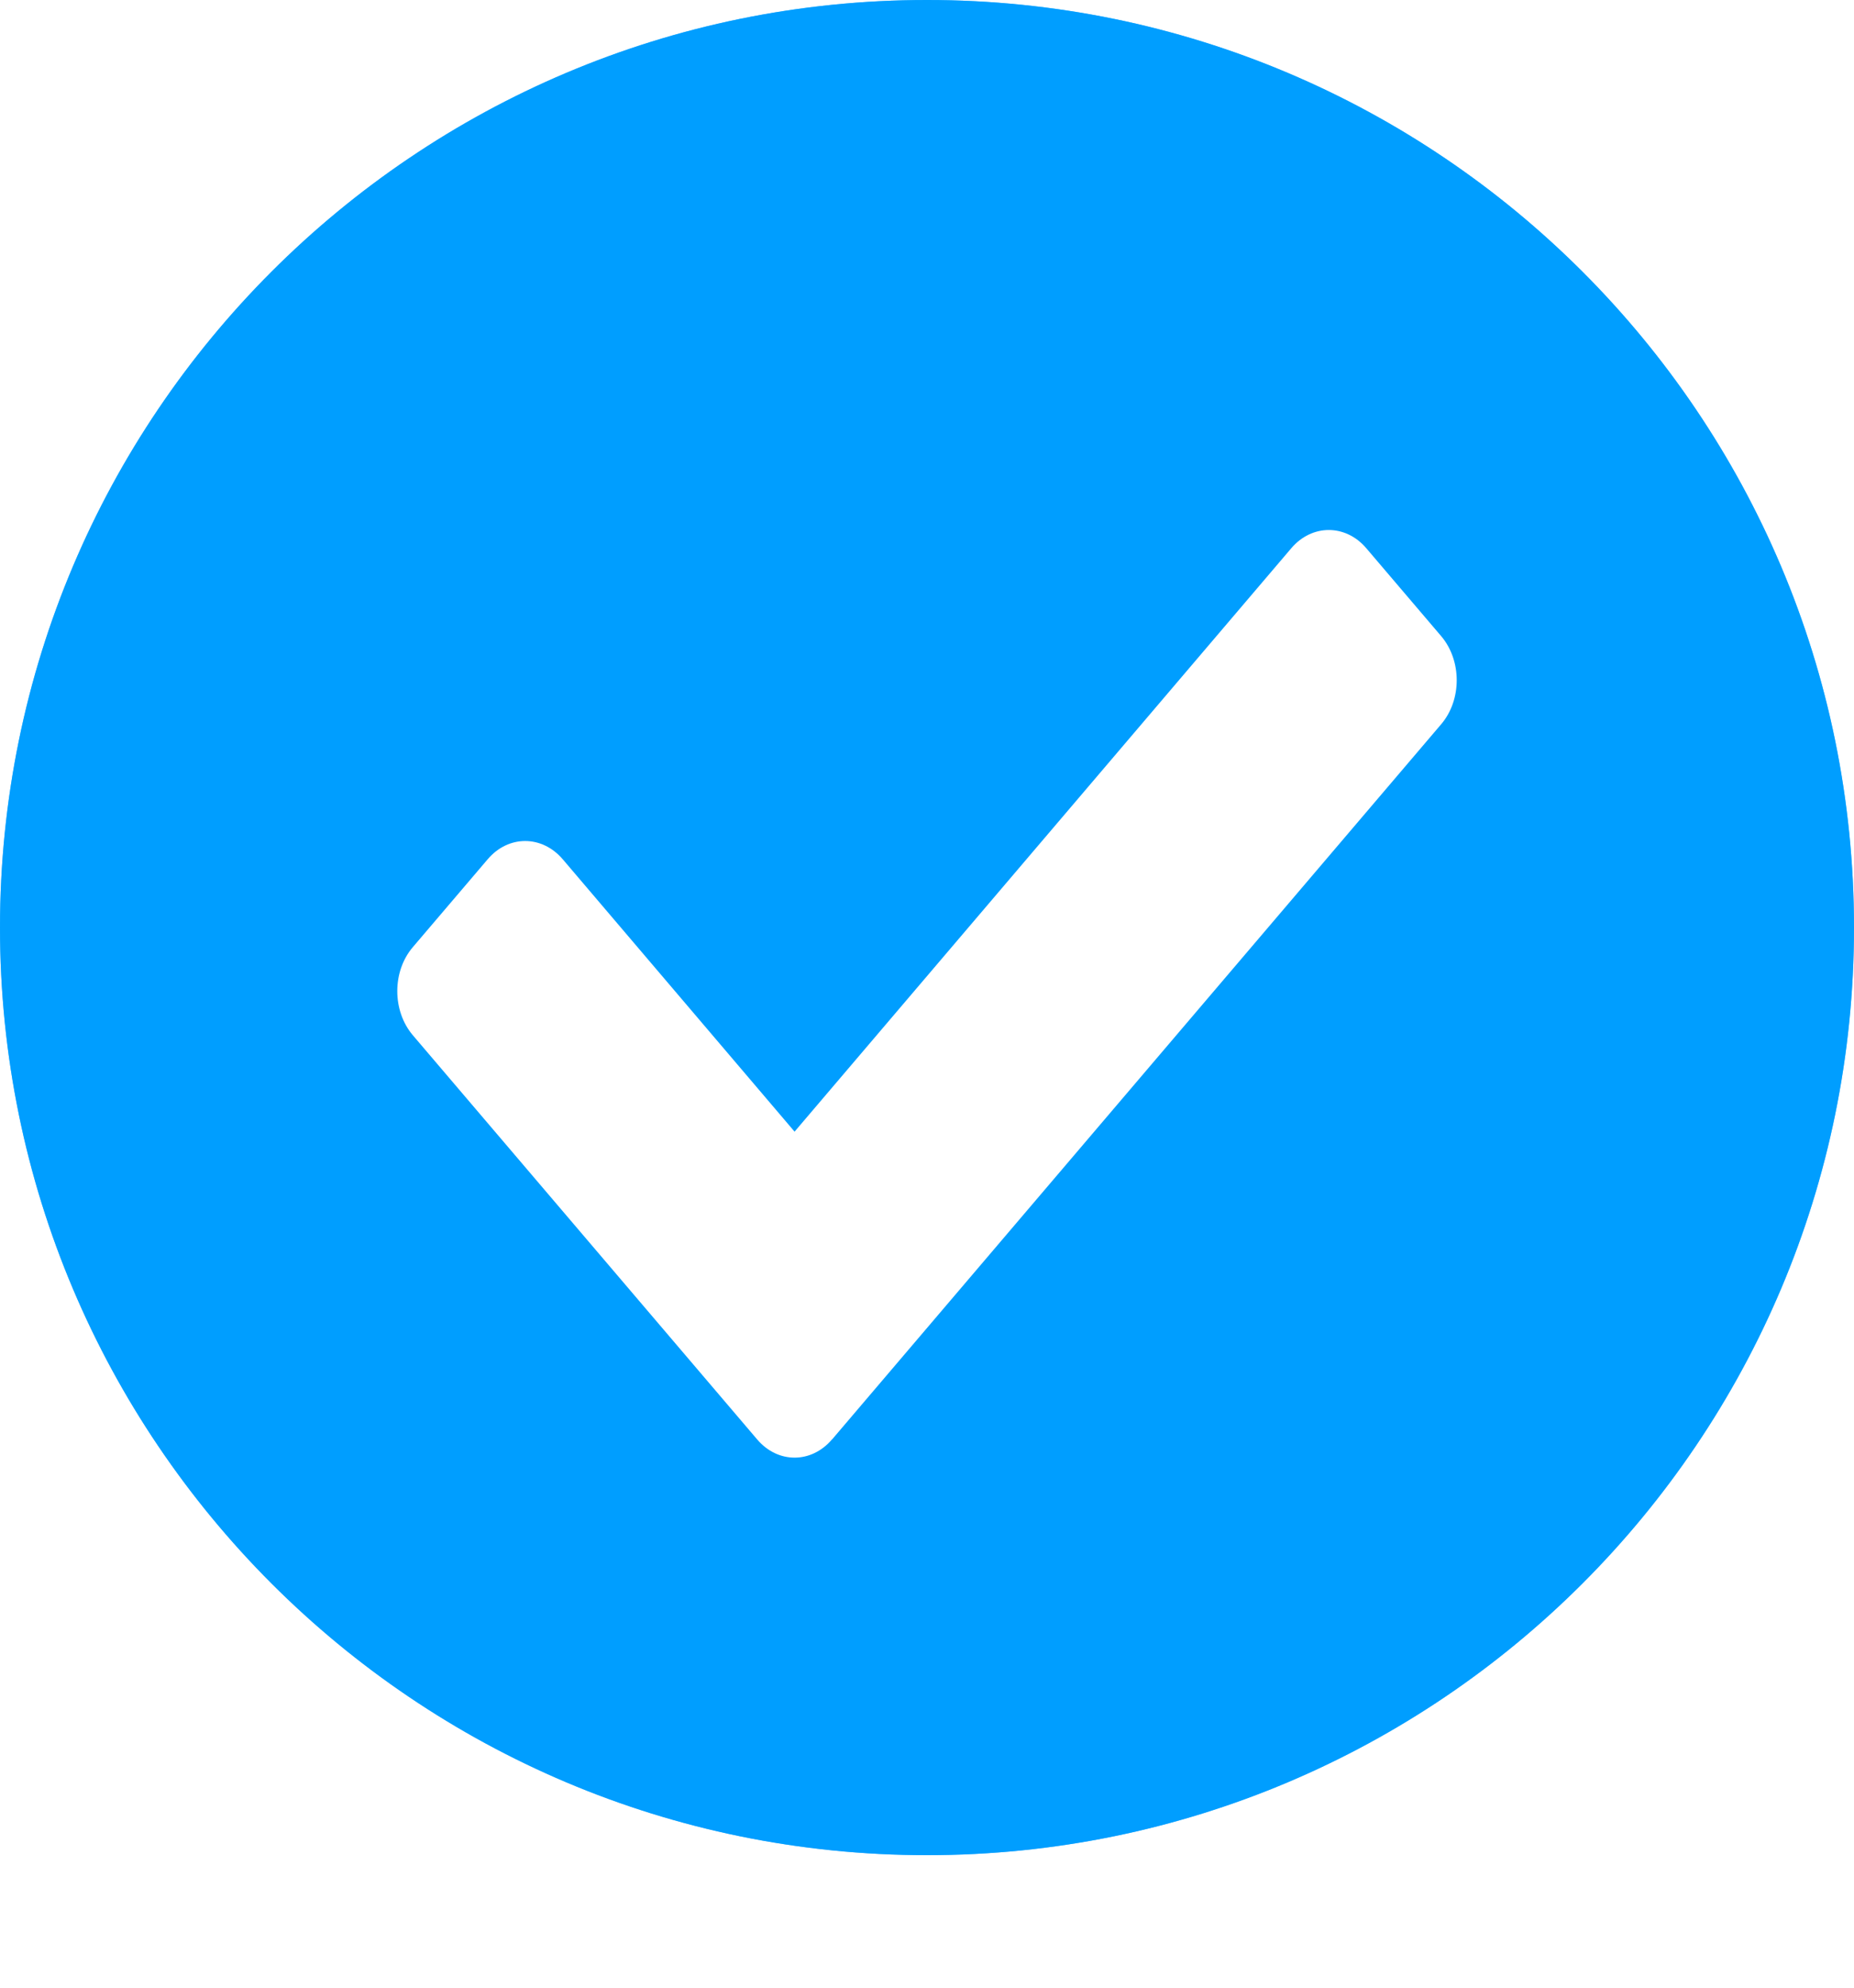 <svg xmlns="http://www.w3.org/2000/svg" width="14" height="15" viewBox="0 0 14 15">
    <defs>
        <filter id="fn9tfra4pa" width="185.7%" height="185.7%" x="-42.9%" y="-42.9%" filterUnits="objectBoundingBox">
            <feGaussianBlur in="SourceGraphic" stdDeviation="2"/>
        </filter>
    </defs>
    <g fill="none" fill-rule="evenodd">
        <g fill-rule="nonzero">
            <g>
                <g>
                    <path fill="#009EFF" d="M14 7c0 3.866-3.134 7-7 7s-7-3.134-7-7 3.134-7 7-7 7 3.134 7 7zm-7.81 3.706l5.194-5.193c.176-.176.176-.462 0-.639l-.639-.638c-.176-.177-.462-.177-.638 0L5.87 8.47 3.893 6.494c-.176-.177-.462-.177-.638 0l-.639.638c-.176.177-.176.463 0 .639l2.936 2.935c.176.177.462.177.638 0z" filter="url(#fn9tfra4pa)" opacity=".8" transform="translate(-263 -375) translate(8 107) translate(255 268)"/>
                    <path fill="#009EFF" d="M14 7c0 3.866-3.134 7-7 7s-7-3.134-7-7 3.134-7 7-7 7 3.134 7 7z" transform="translate(-263 -375) translate(8 107) translate(255 268)"/>
                    <path fill="#FFF" d="M6.283 10.863l4.6-5.398c.156-.183.156-.48 0-.664l-.566-.664c-.156-.183-.41-.183-.566 0L6 8.54 4.249 6.484c-.157-.183-.41-.183-.566 0l-.566.664c-.156.183-.156.48 0 .664l2.6 3.05c.156.184.41.184.566 0z" transform="translate(-263 -375) translate(8 107) translate(255 268)"/>
                </g>
            </g>
        </g>
    </g>
</svg>
